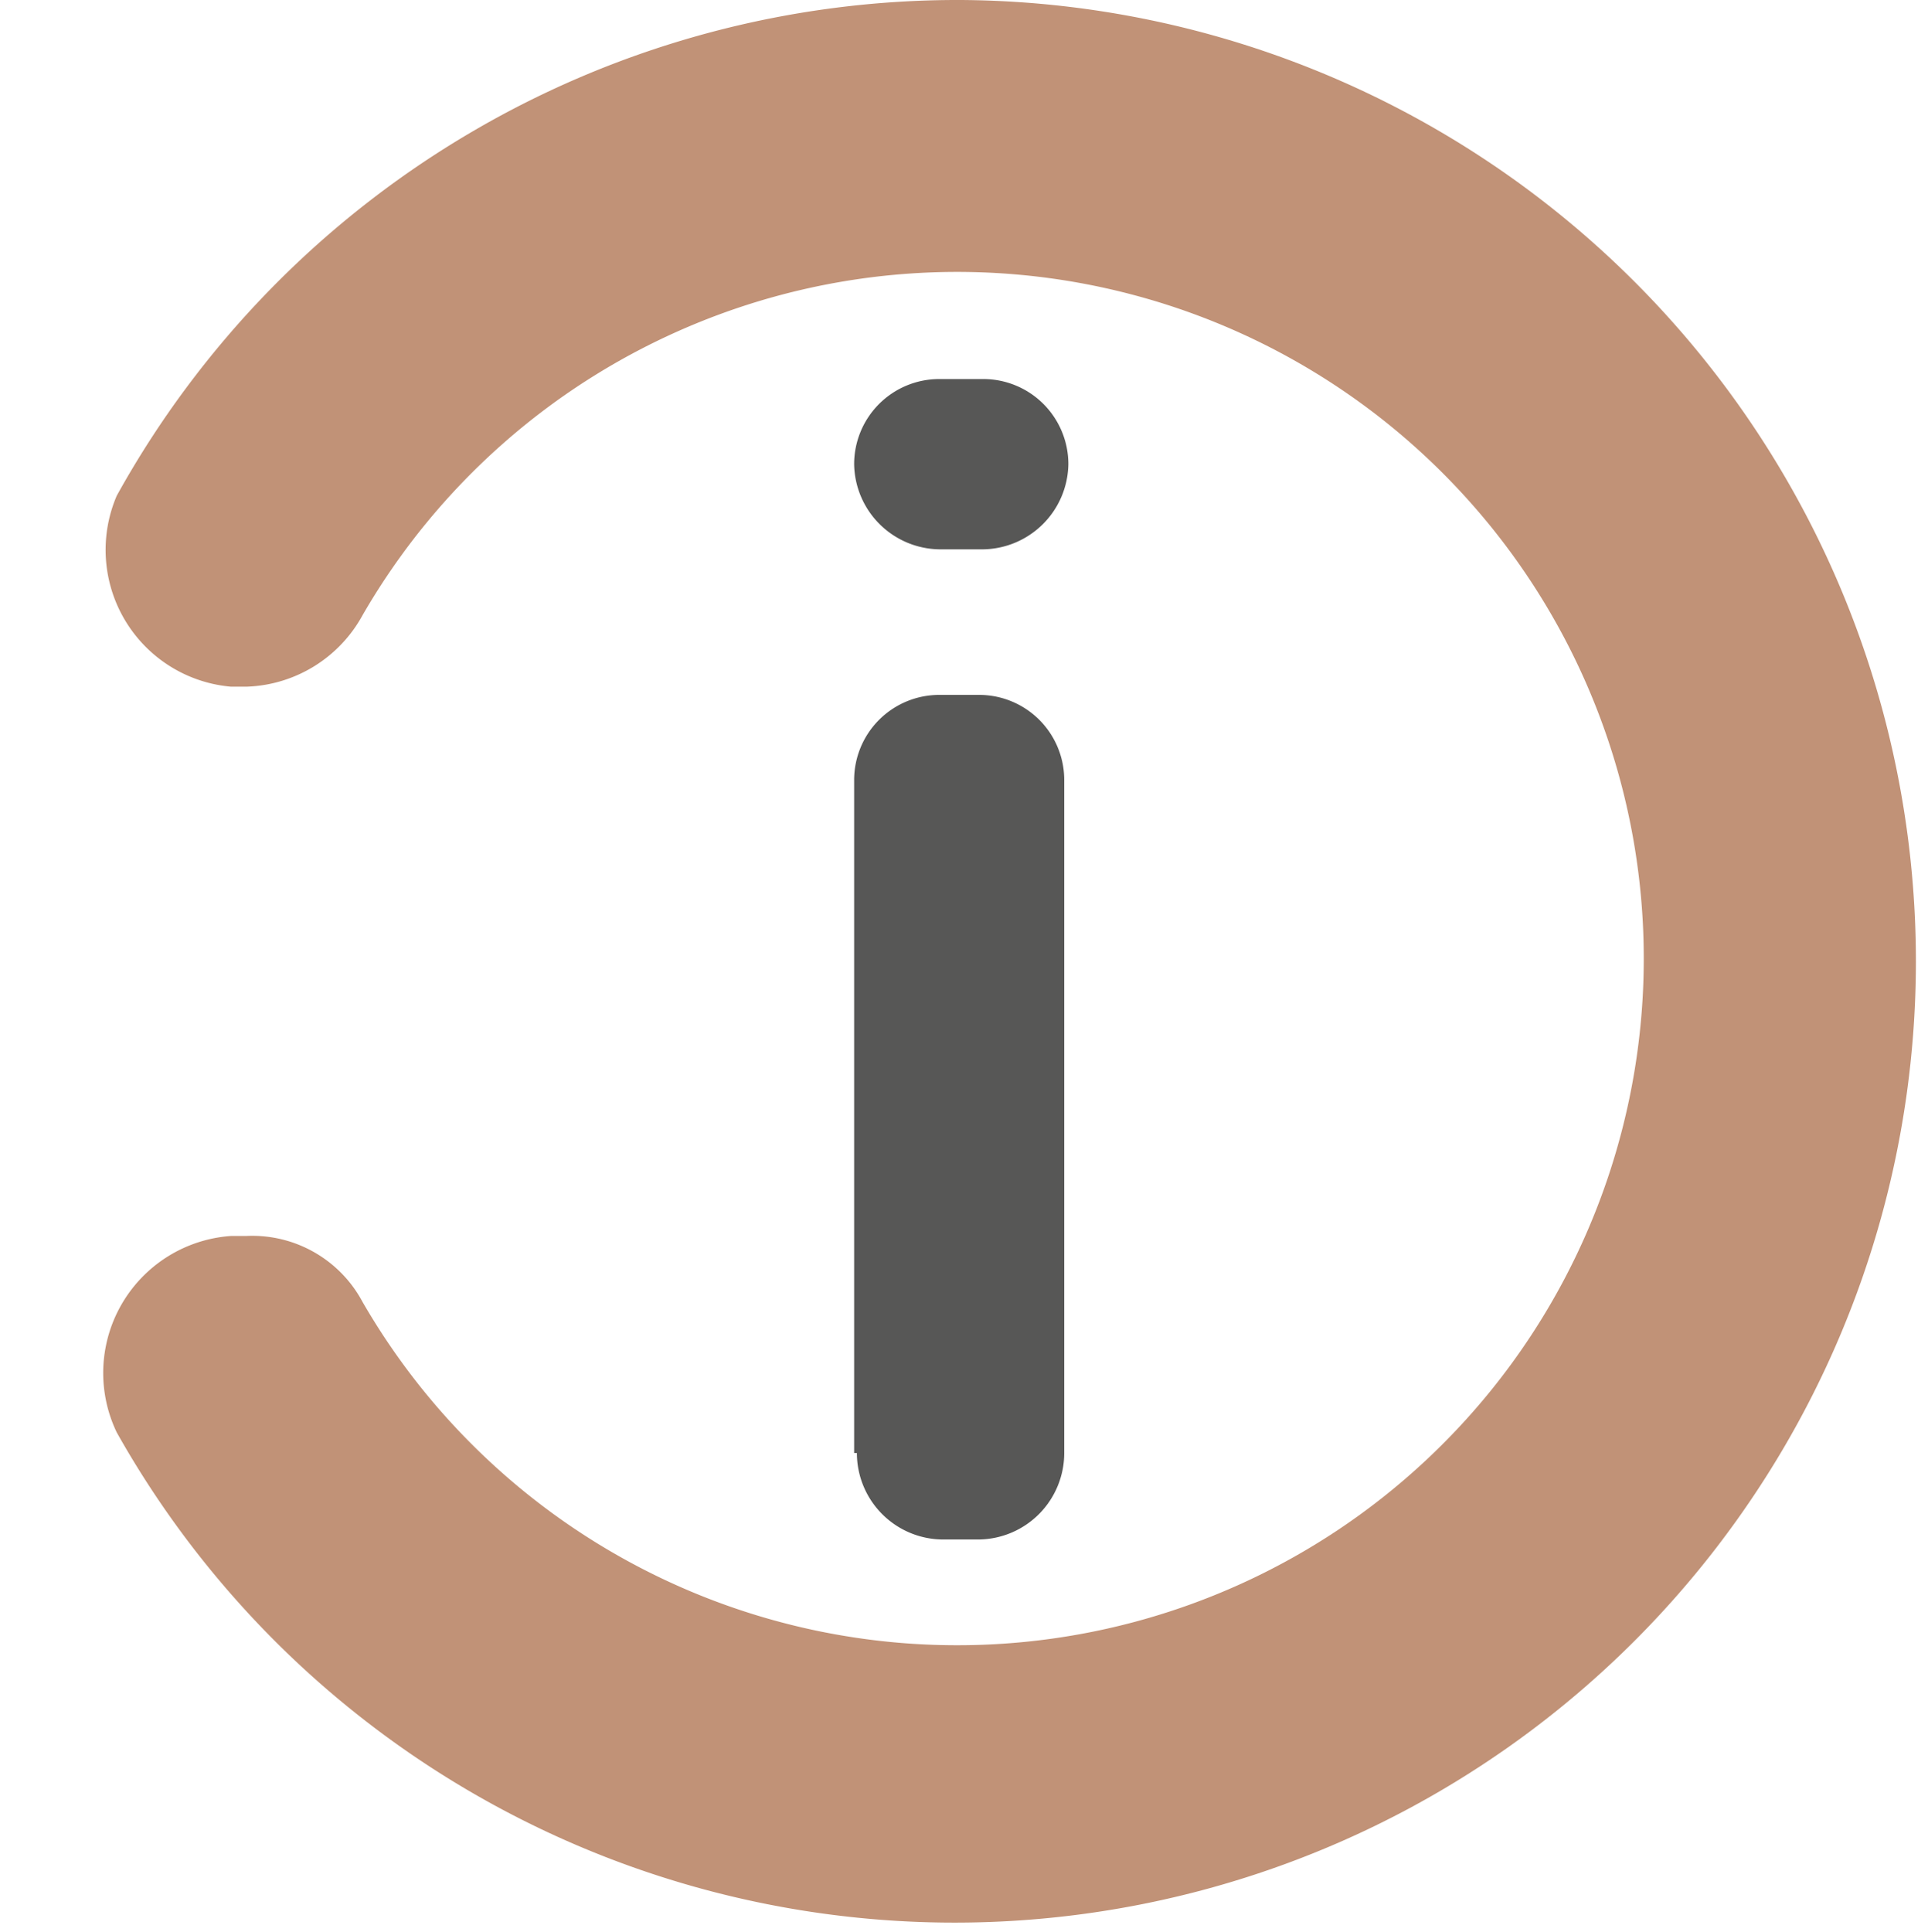 <svg xmlns="http://www.w3.org/2000/svg" viewBox="0 0 14.04 14.07"><defs><style>.cls-1{fill:none;}.cls-2{fill:#c19277;}.cls-3{fill:#575756;}</style></defs><g id="Layer_2" data-name="Layer 2"><g id="Variations"><g id="Info"><rect class="cls-1" y="0.07" width="14" height="14"/><path class="cls-2" d="M7,0A7,7,0,0,0,.85,3.61,1,1,0,0,0,1.68,5H1.8a1,1,0,0,0,.84-.52,5,5,0,1,1,0,5A.91.91,0,0,0,1.79,9H1.68a1,1,0,0,0-.83,1.43A7,7,0,1,0,7,0Z"/><path class="cls-3" d="M6.22,3.38h0a.62.62,0,0,1,.62-.62h.32a.62.62,0,0,1,.62.62h0A.63.63,0,0,1,7.16,4H6.84A.63.63,0,0,1,6.22,3.38Zm0,7.2V5.68a.62.62,0,0,1,.62-.62h.29a.62.62,0,0,1,.62.62v4.9a.63.63,0,0,1-.62.63H6.86A.63.63,0,0,1,6.24,10.58Z"/></g></g></g></svg>